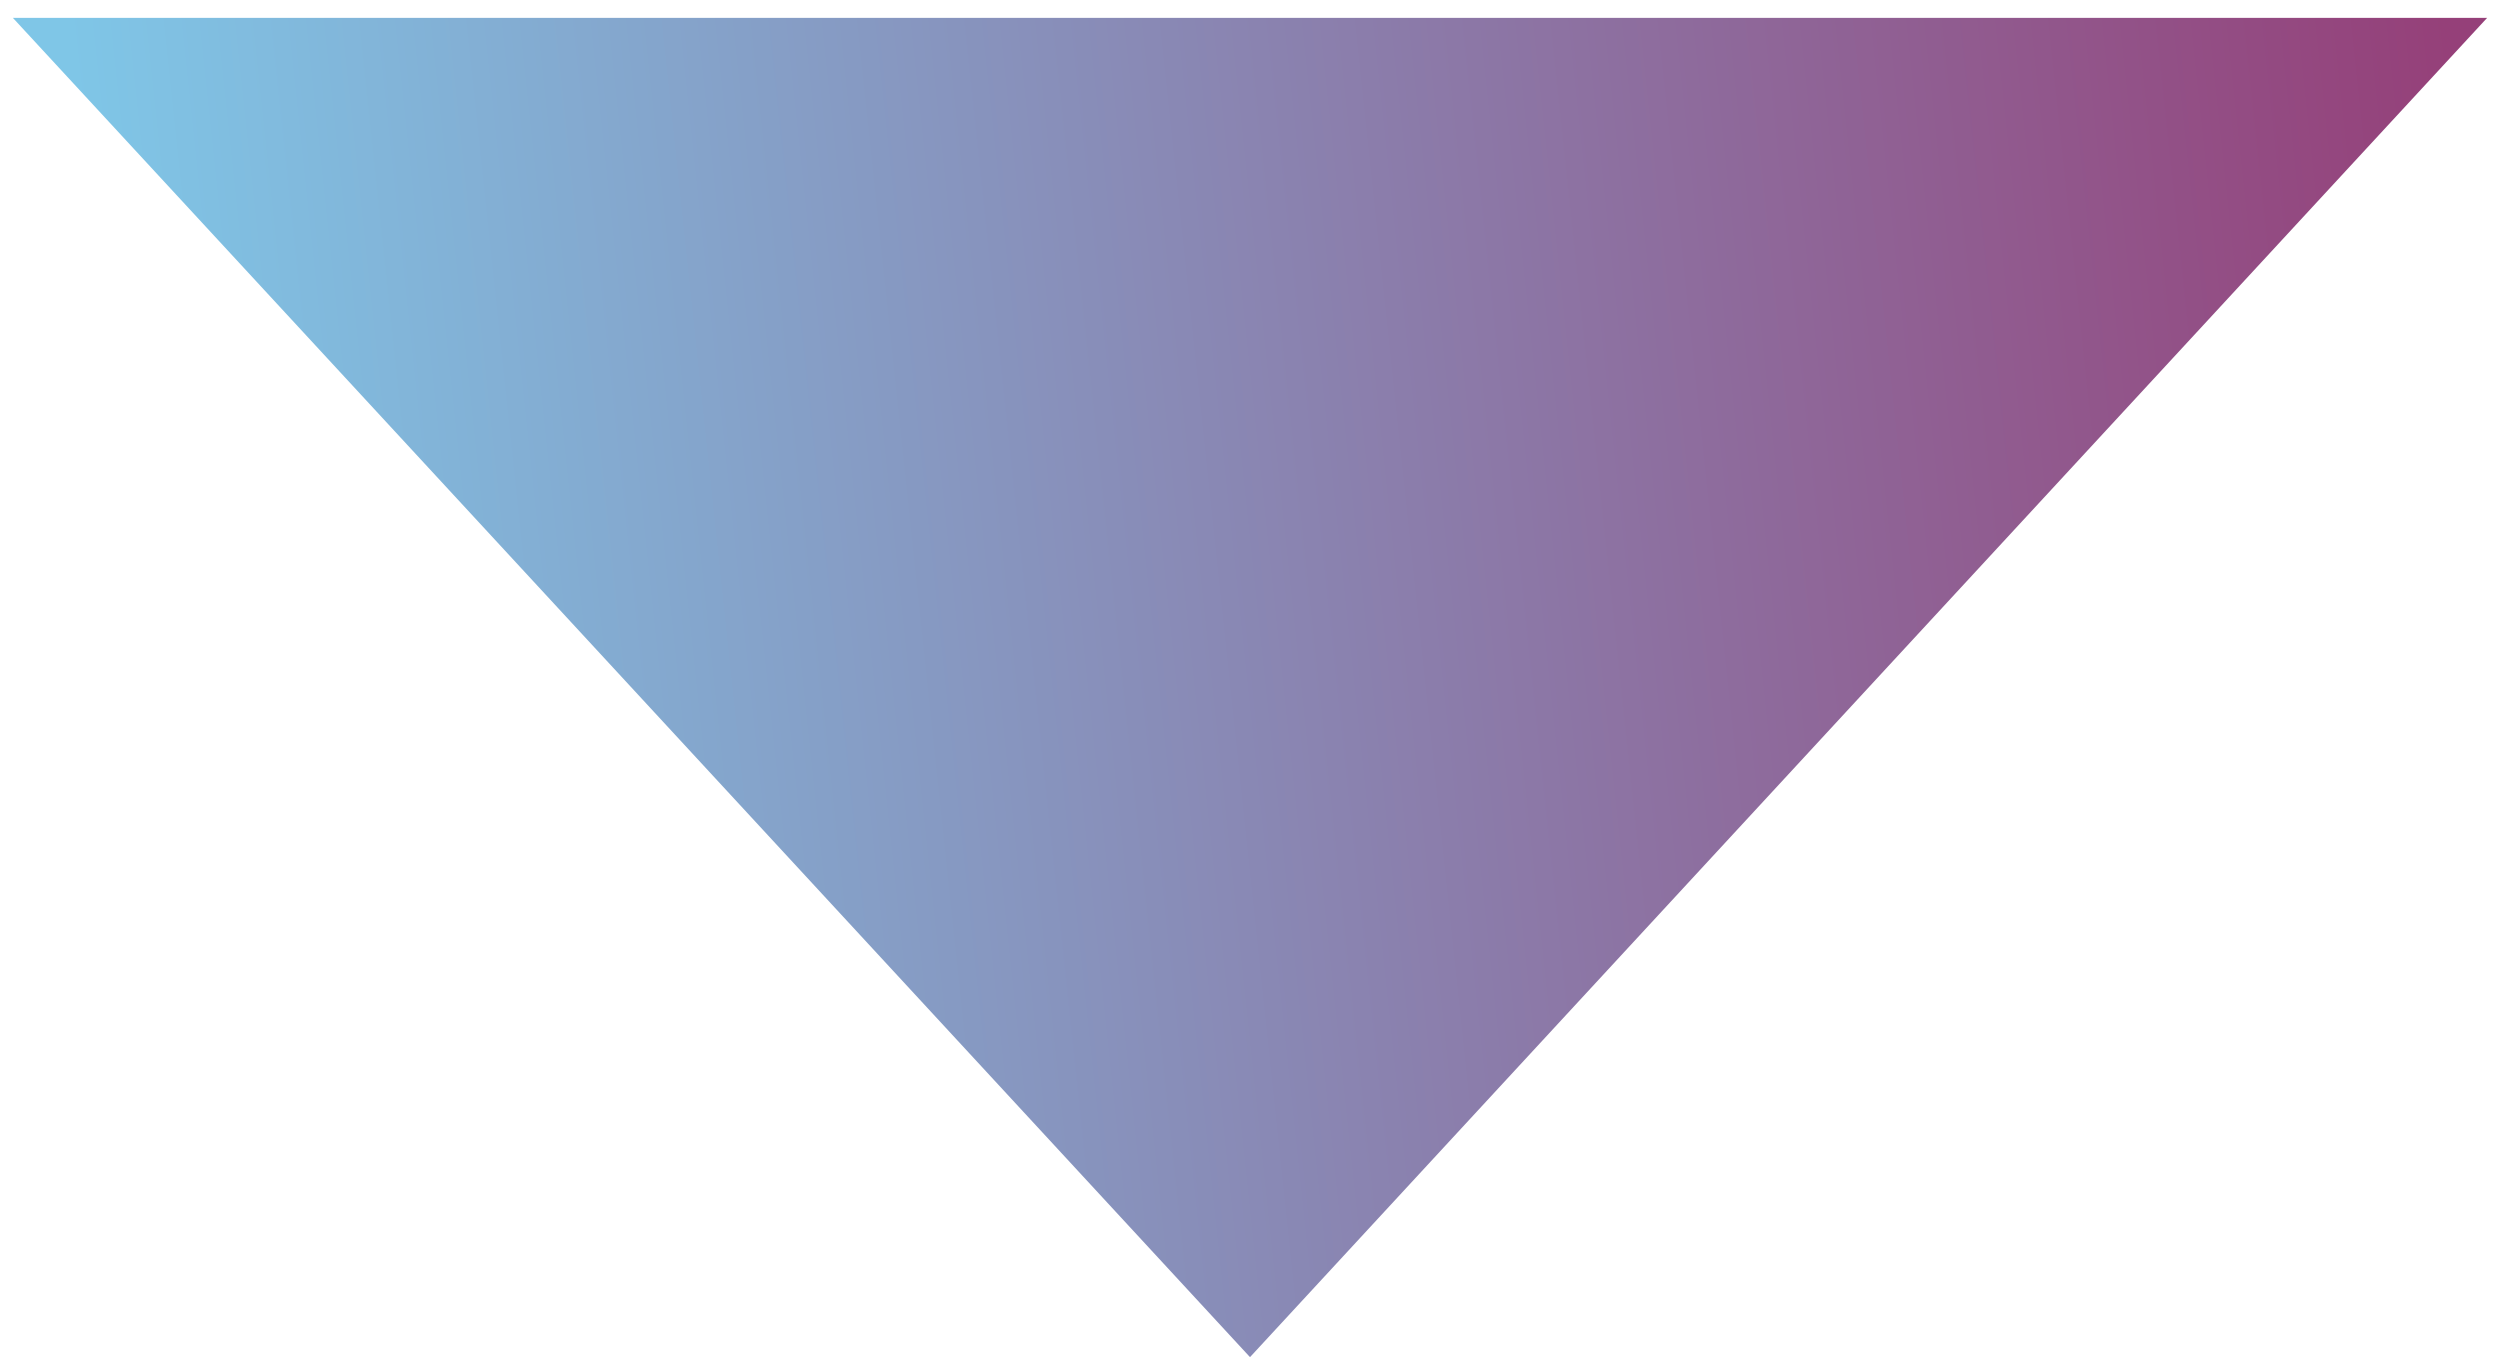 <svg width="35" height="19" fill="none" xmlns="http://www.w3.org/2000/svg"><path d="M17.5 19 .18.25h34.64L17.5 19Z" fill="url(#a)"/><defs><linearGradient id="a" x1="2" y1="10.5" x2="35" y2="7" gradientUnits="userSpaceOnUse"><stop stop-color="#7FC6E7"/><stop offset="1" stop-color="#954079"/></linearGradient></defs></svg>